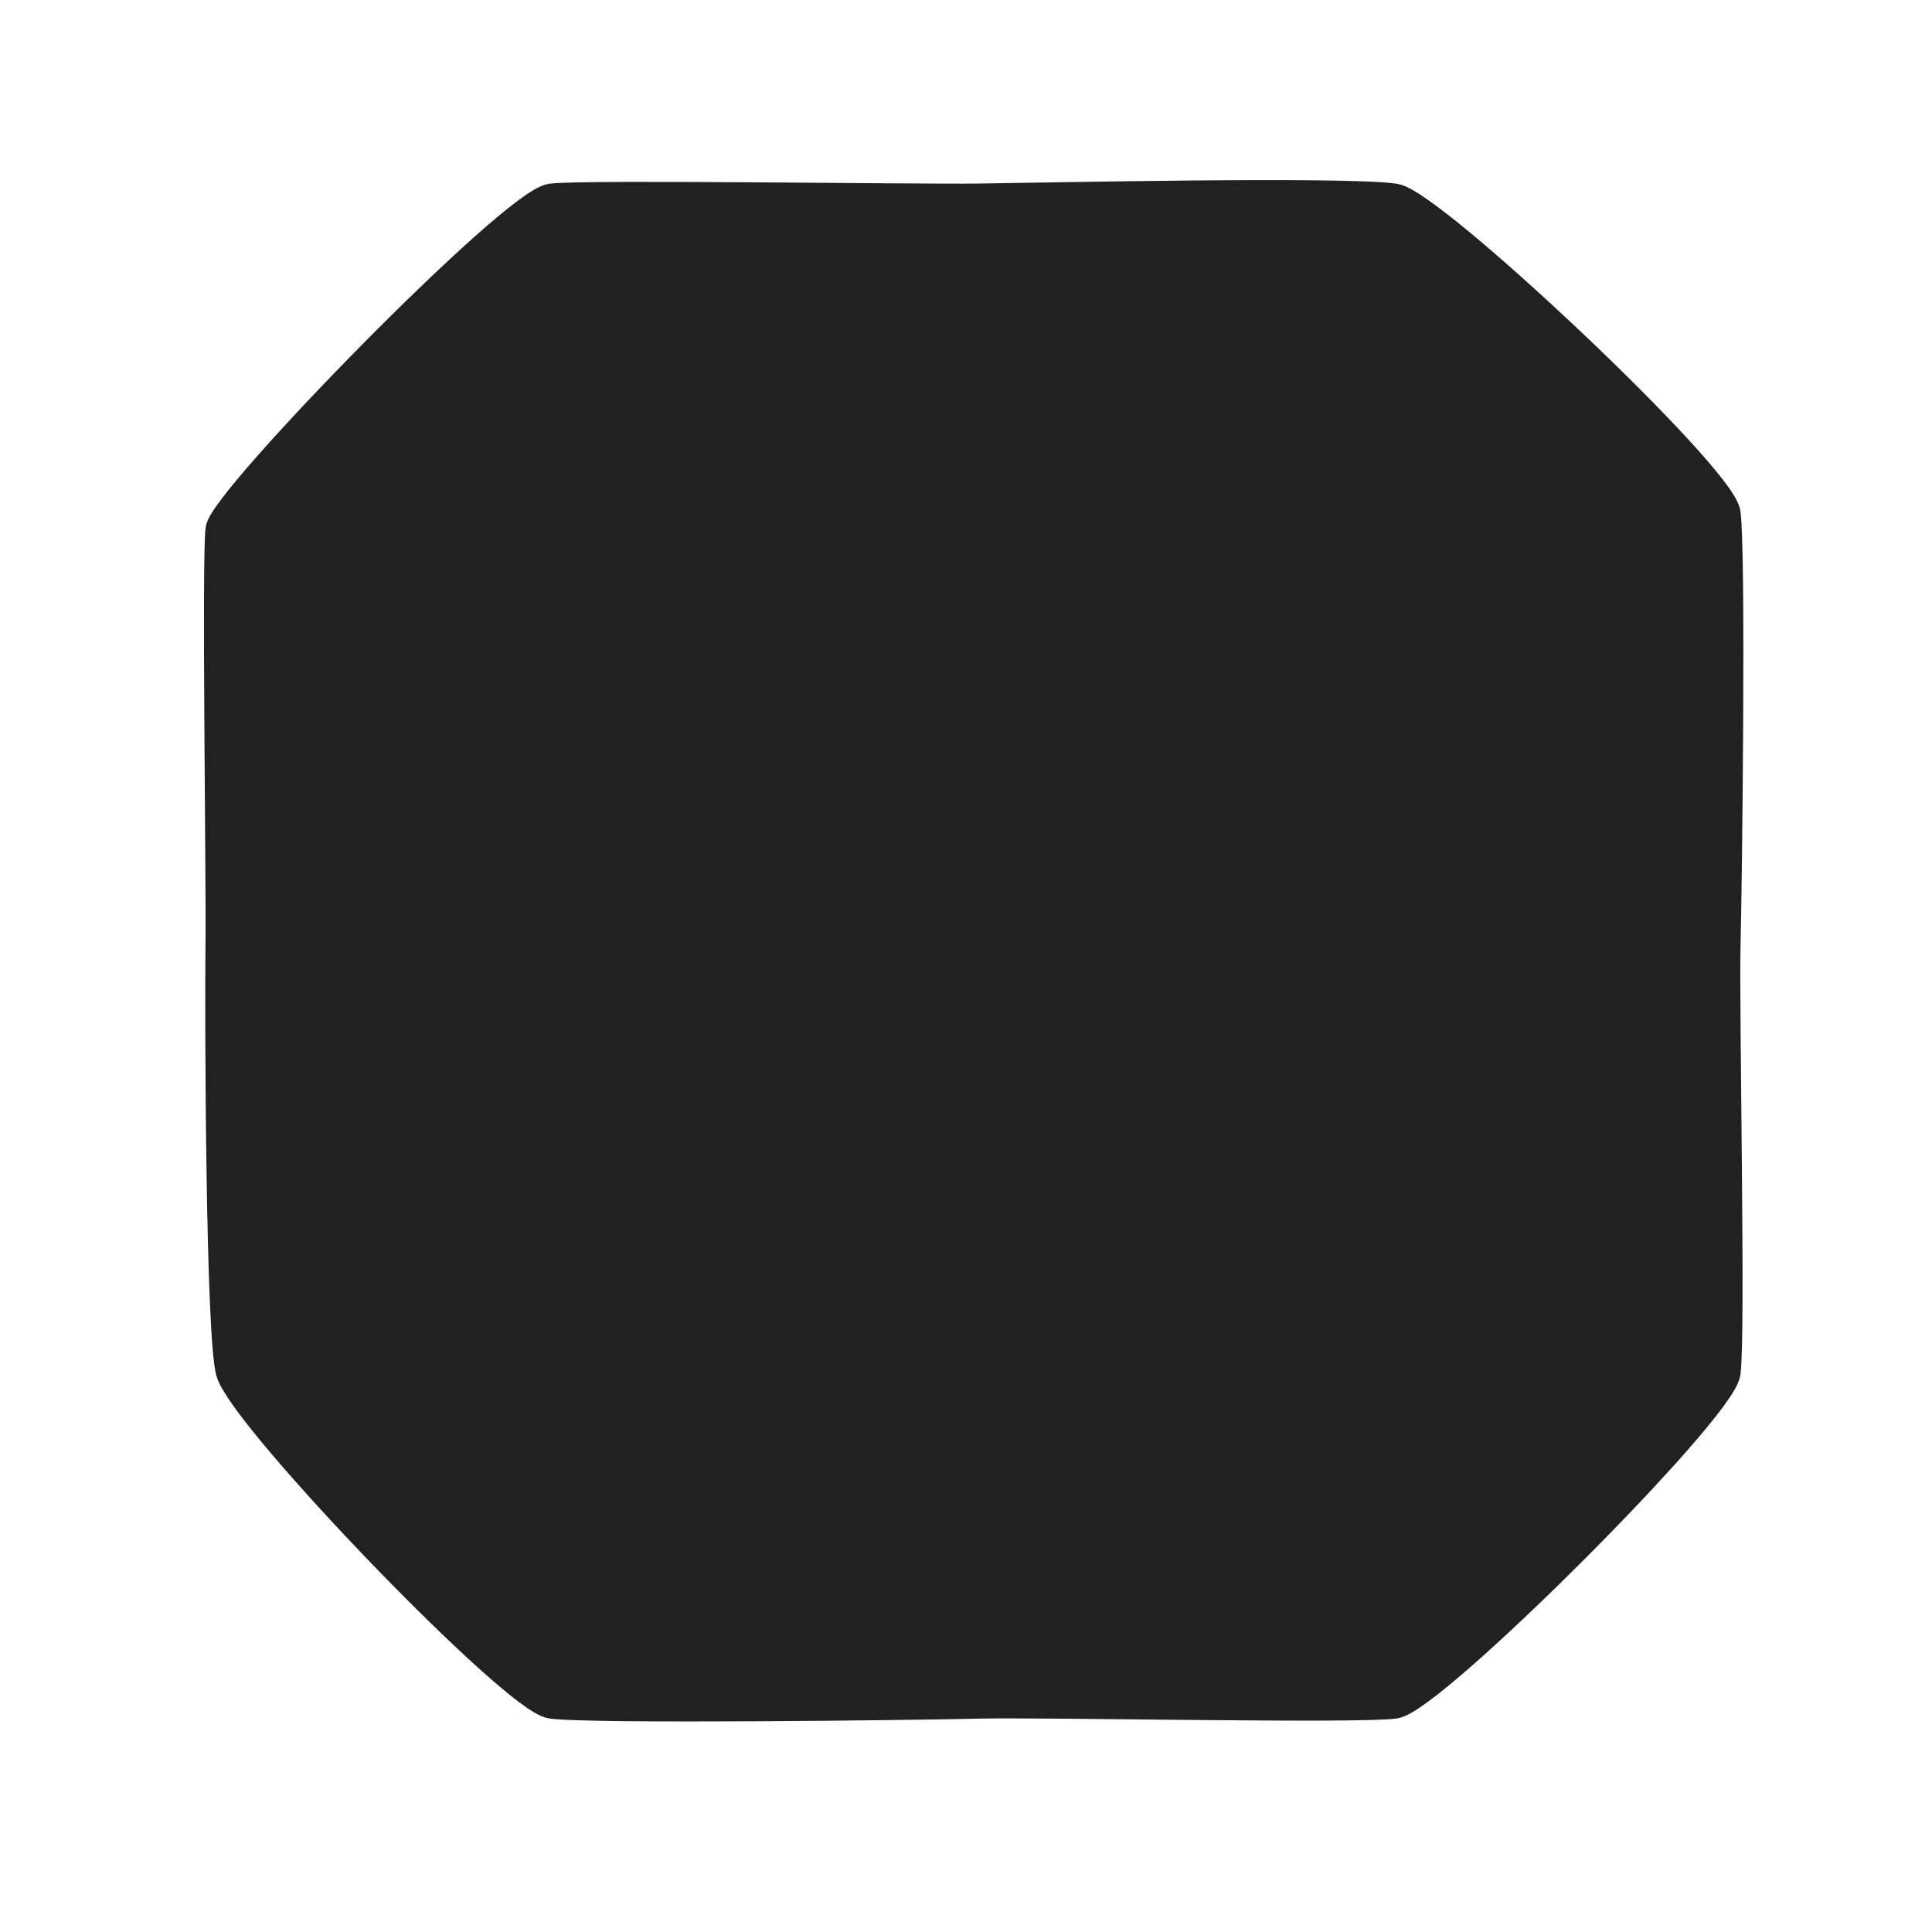 <svg width="64" height="64" xmlns="http://www.w3.org/2000/svg" viewBox="0 0 64 64"><title>Stop</title><g fill="none" class="nc-icon-wrapper"><g clip-path="url(#1730360367303-3499594_clip0_502_2)"><path d="M18.267 6.581C17.012 6.74 7.43 16.568 7.307 17.541C7.183 18.514 7.333 29.235 7.307 31.33C7.28 33.424 7.307 44.411 7.66 45.472C8.19 47.062 17.034 56.251 18.267 56.432C19.5 56.613 30.34 56.484 32.409 56.432C34.479 56.38 44.956 56.604 46.198 56.432C47.439 56.26 56.985 46.714 57.158 45.472C57.33 44.23 57.106 33.399 57.158 31.33C57.21 29.26 57.339 18.233 57.158 17C56.977 15.767 47.431 6.762 46.198 6.581C44.54 6.337 34.504 6.554 32.409 6.581C30.314 6.607 19.349 6.444 18.267 6.581Z" fill="#212121" stroke="#212121"></path></g><defs><clipPath id="1730360367303-3499594_clip0_502_2"><path fill="#212121" d="M0 0H64V64H0z"></path></clipPath></defs></g></svg>